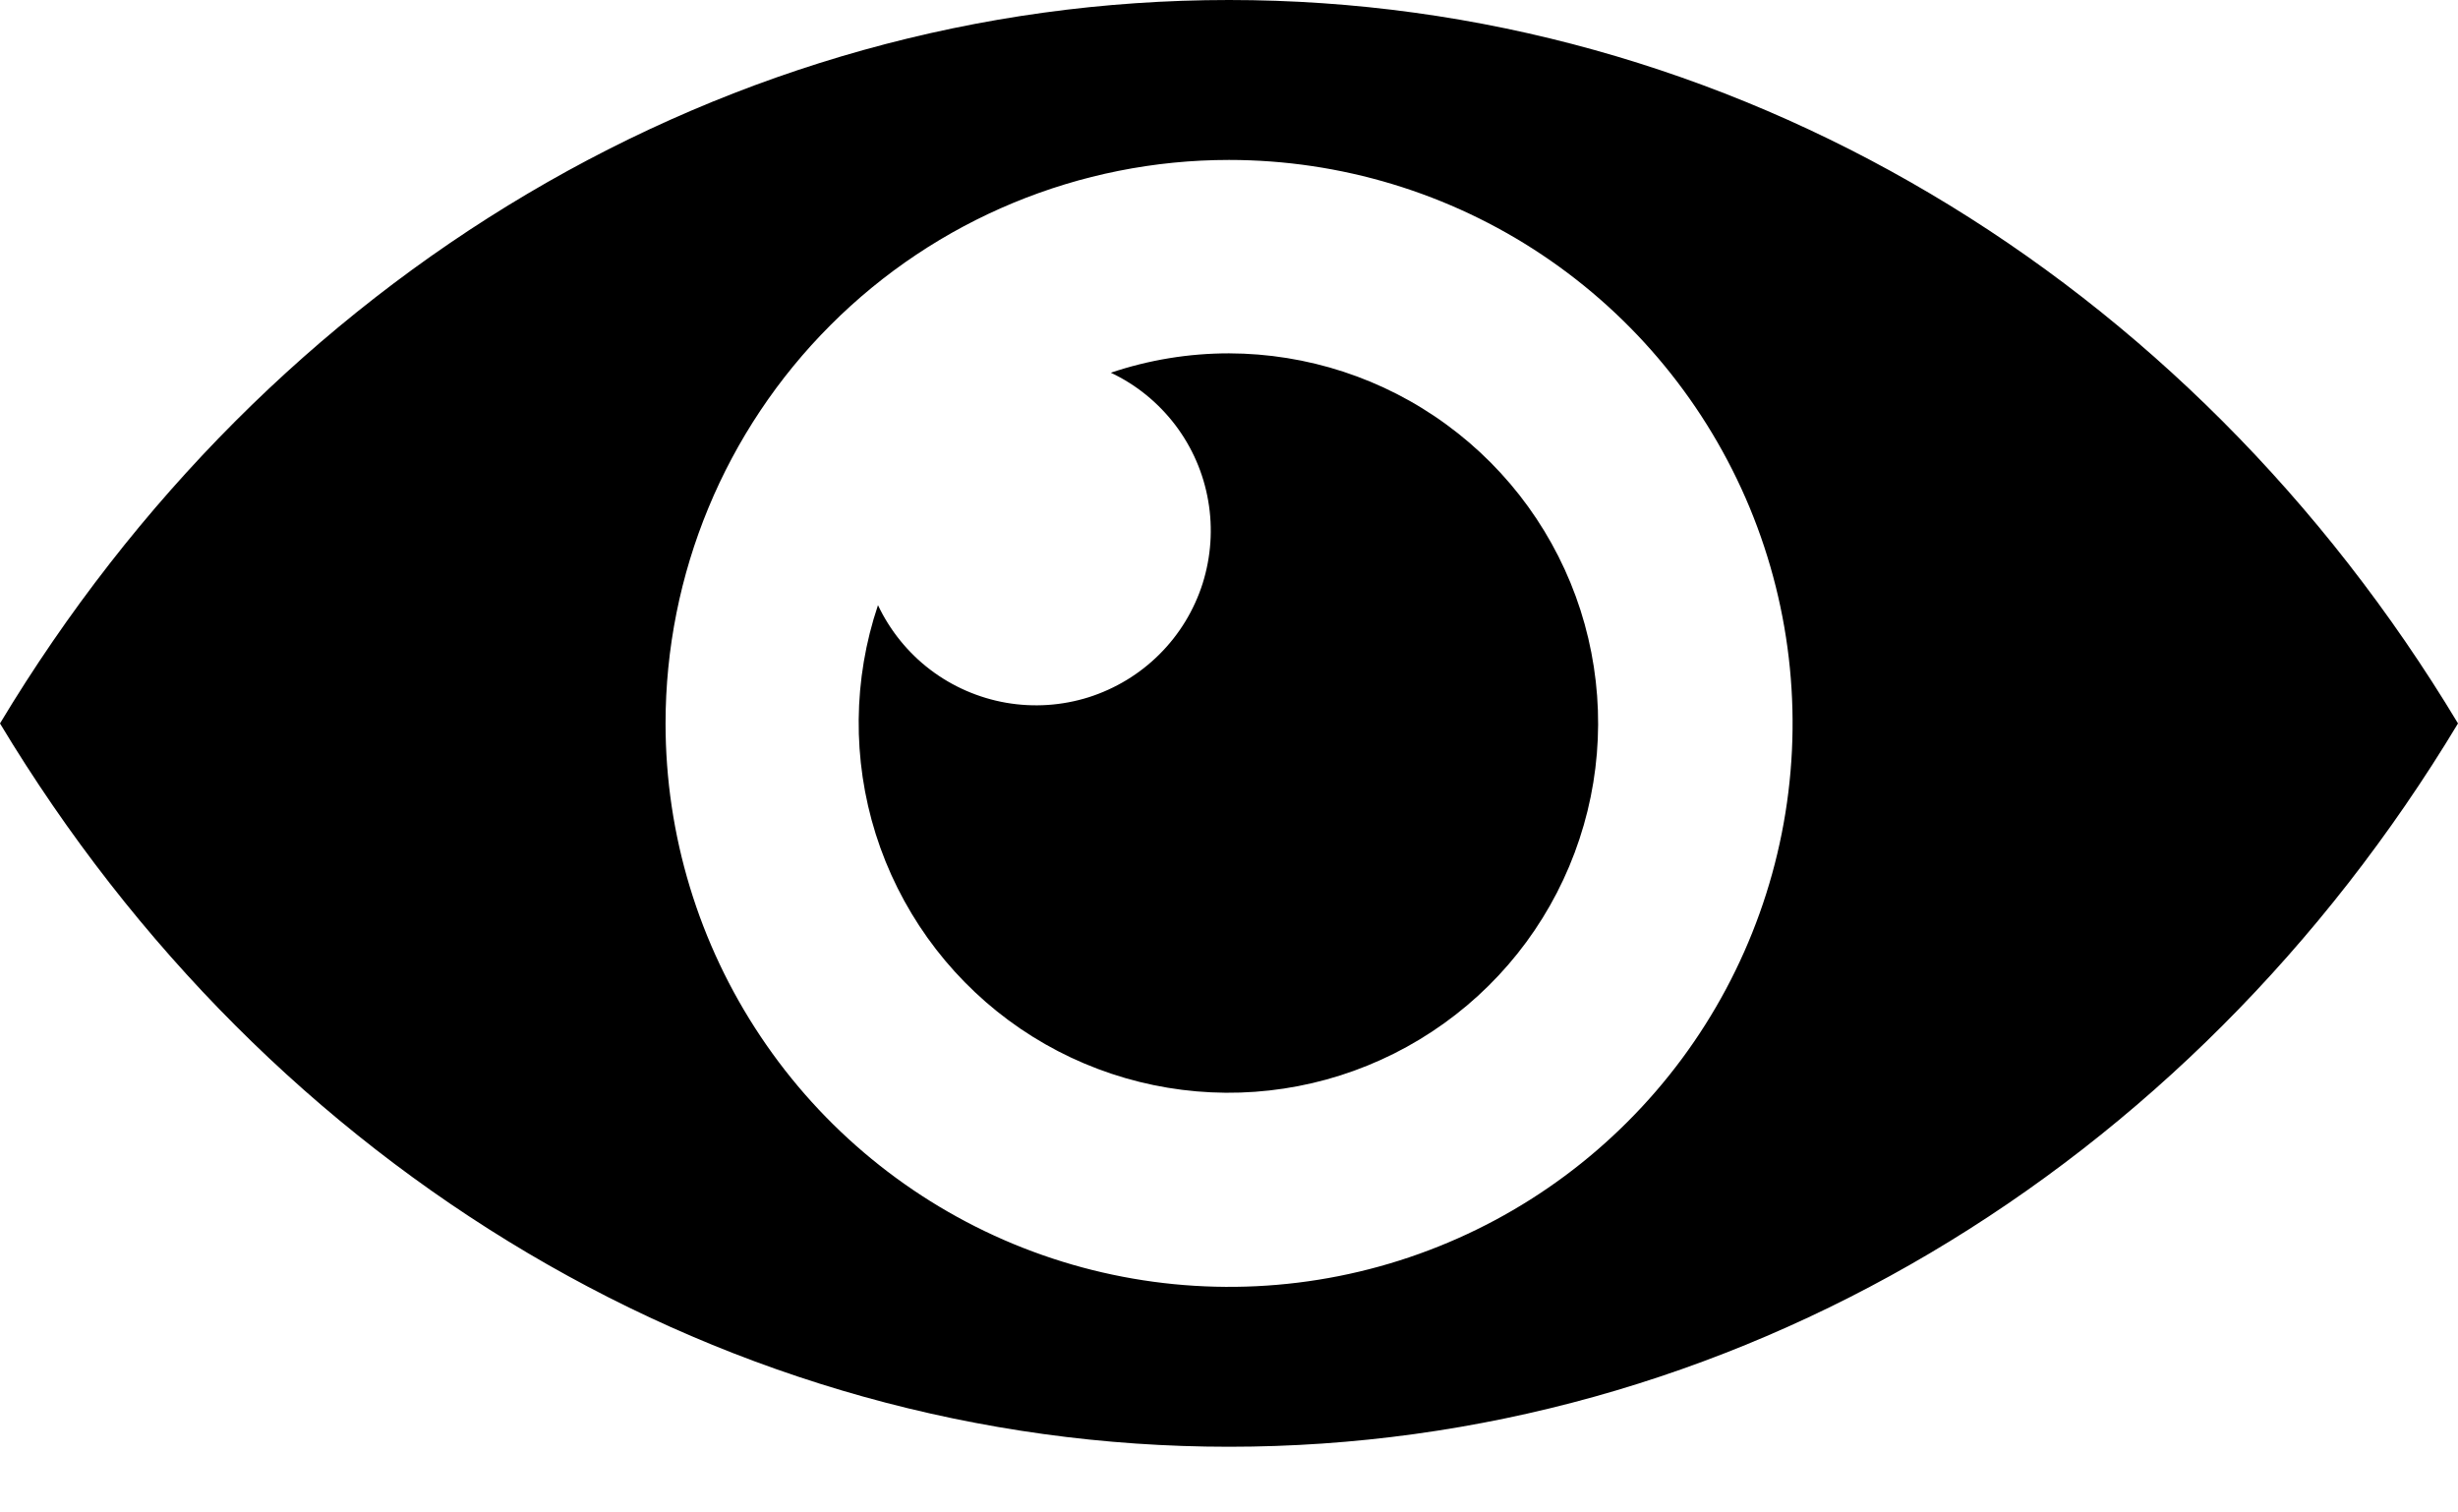<svg width="26" height="16" viewBox="0 0 26 16" fill="none" xmlns="http://www.w3.org/2000/svg">
<g clip-path="url(#clip0)">
<path fill-rule="evenodd" clip-rule="evenodd" d="M0 7.653C2.852 12.394 7.707 15.305 13 15.305C18.293 15.305 23.148 12.394 26 7.653C23.148 2.911 18.299 0 13 0C7.701 0 2.851 2.911 0 7.653ZM13 3.738C13.827 3.74 14.633 4.003 15.301 4.492C15.969 4.98 16.465 5.667 16.718 6.455C16.97 7.243 16.967 8.09 16.707 8.876C16.448 9.662 15.946 10.345 15.273 10.827C14.601 11.309 13.793 11.566 12.966 11.56C12.139 11.554 11.334 11.286 10.669 10.794C10.004 10.302 9.512 9.612 9.263 8.823C9.015 8.034 9.023 7.186 9.287 6.402C9.414 6.67 9.603 6.904 9.838 7.083C10.074 7.263 10.35 7.383 10.641 7.434C10.933 7.485 11.233 7.465 11.516 7.376C11.798 7.286 12.055 7.131 12.265 6.921C12.475 6.712 12.631 6.455 12.721 6.173C12.81 5.89 12.831 5.59 12.78 5.298C12.73 5.006 12.61 4.731 12.431 4.495C12.251 4.259 12.018 4.069 11.75 3.943C12.153 3.807 12.575 3.738 13 3.738ZM13 1.692C14.179 1.692 15.332 2.041 16.312 2.696C17.292 3.351 18.056 4.282 18.508 5.371C18.959 6.46 19.077 7.659 18.847 8.815C18.617 9.971 18.05 11.034 17.216 11.867C16.383 12.701 15.32 13.269 14.164 13.499C13.008 13.729 11.809 13.611 10.72 13.16C9.631 12.709 8.7 11.945 8.045 10.964C7.39 9.984 7.04 8.832 7.04 7.653C7.04 6.072 7.668 4.556 8.786 3.438C9.903 2.32 11.419 1.692 13 1.692Z" fill="black"/>
</g>
<defs>
<clipPath id="clip0">
<rect width="26" height="15.305" fill="white"/>
</clipPath>
</defs>
</svg>
